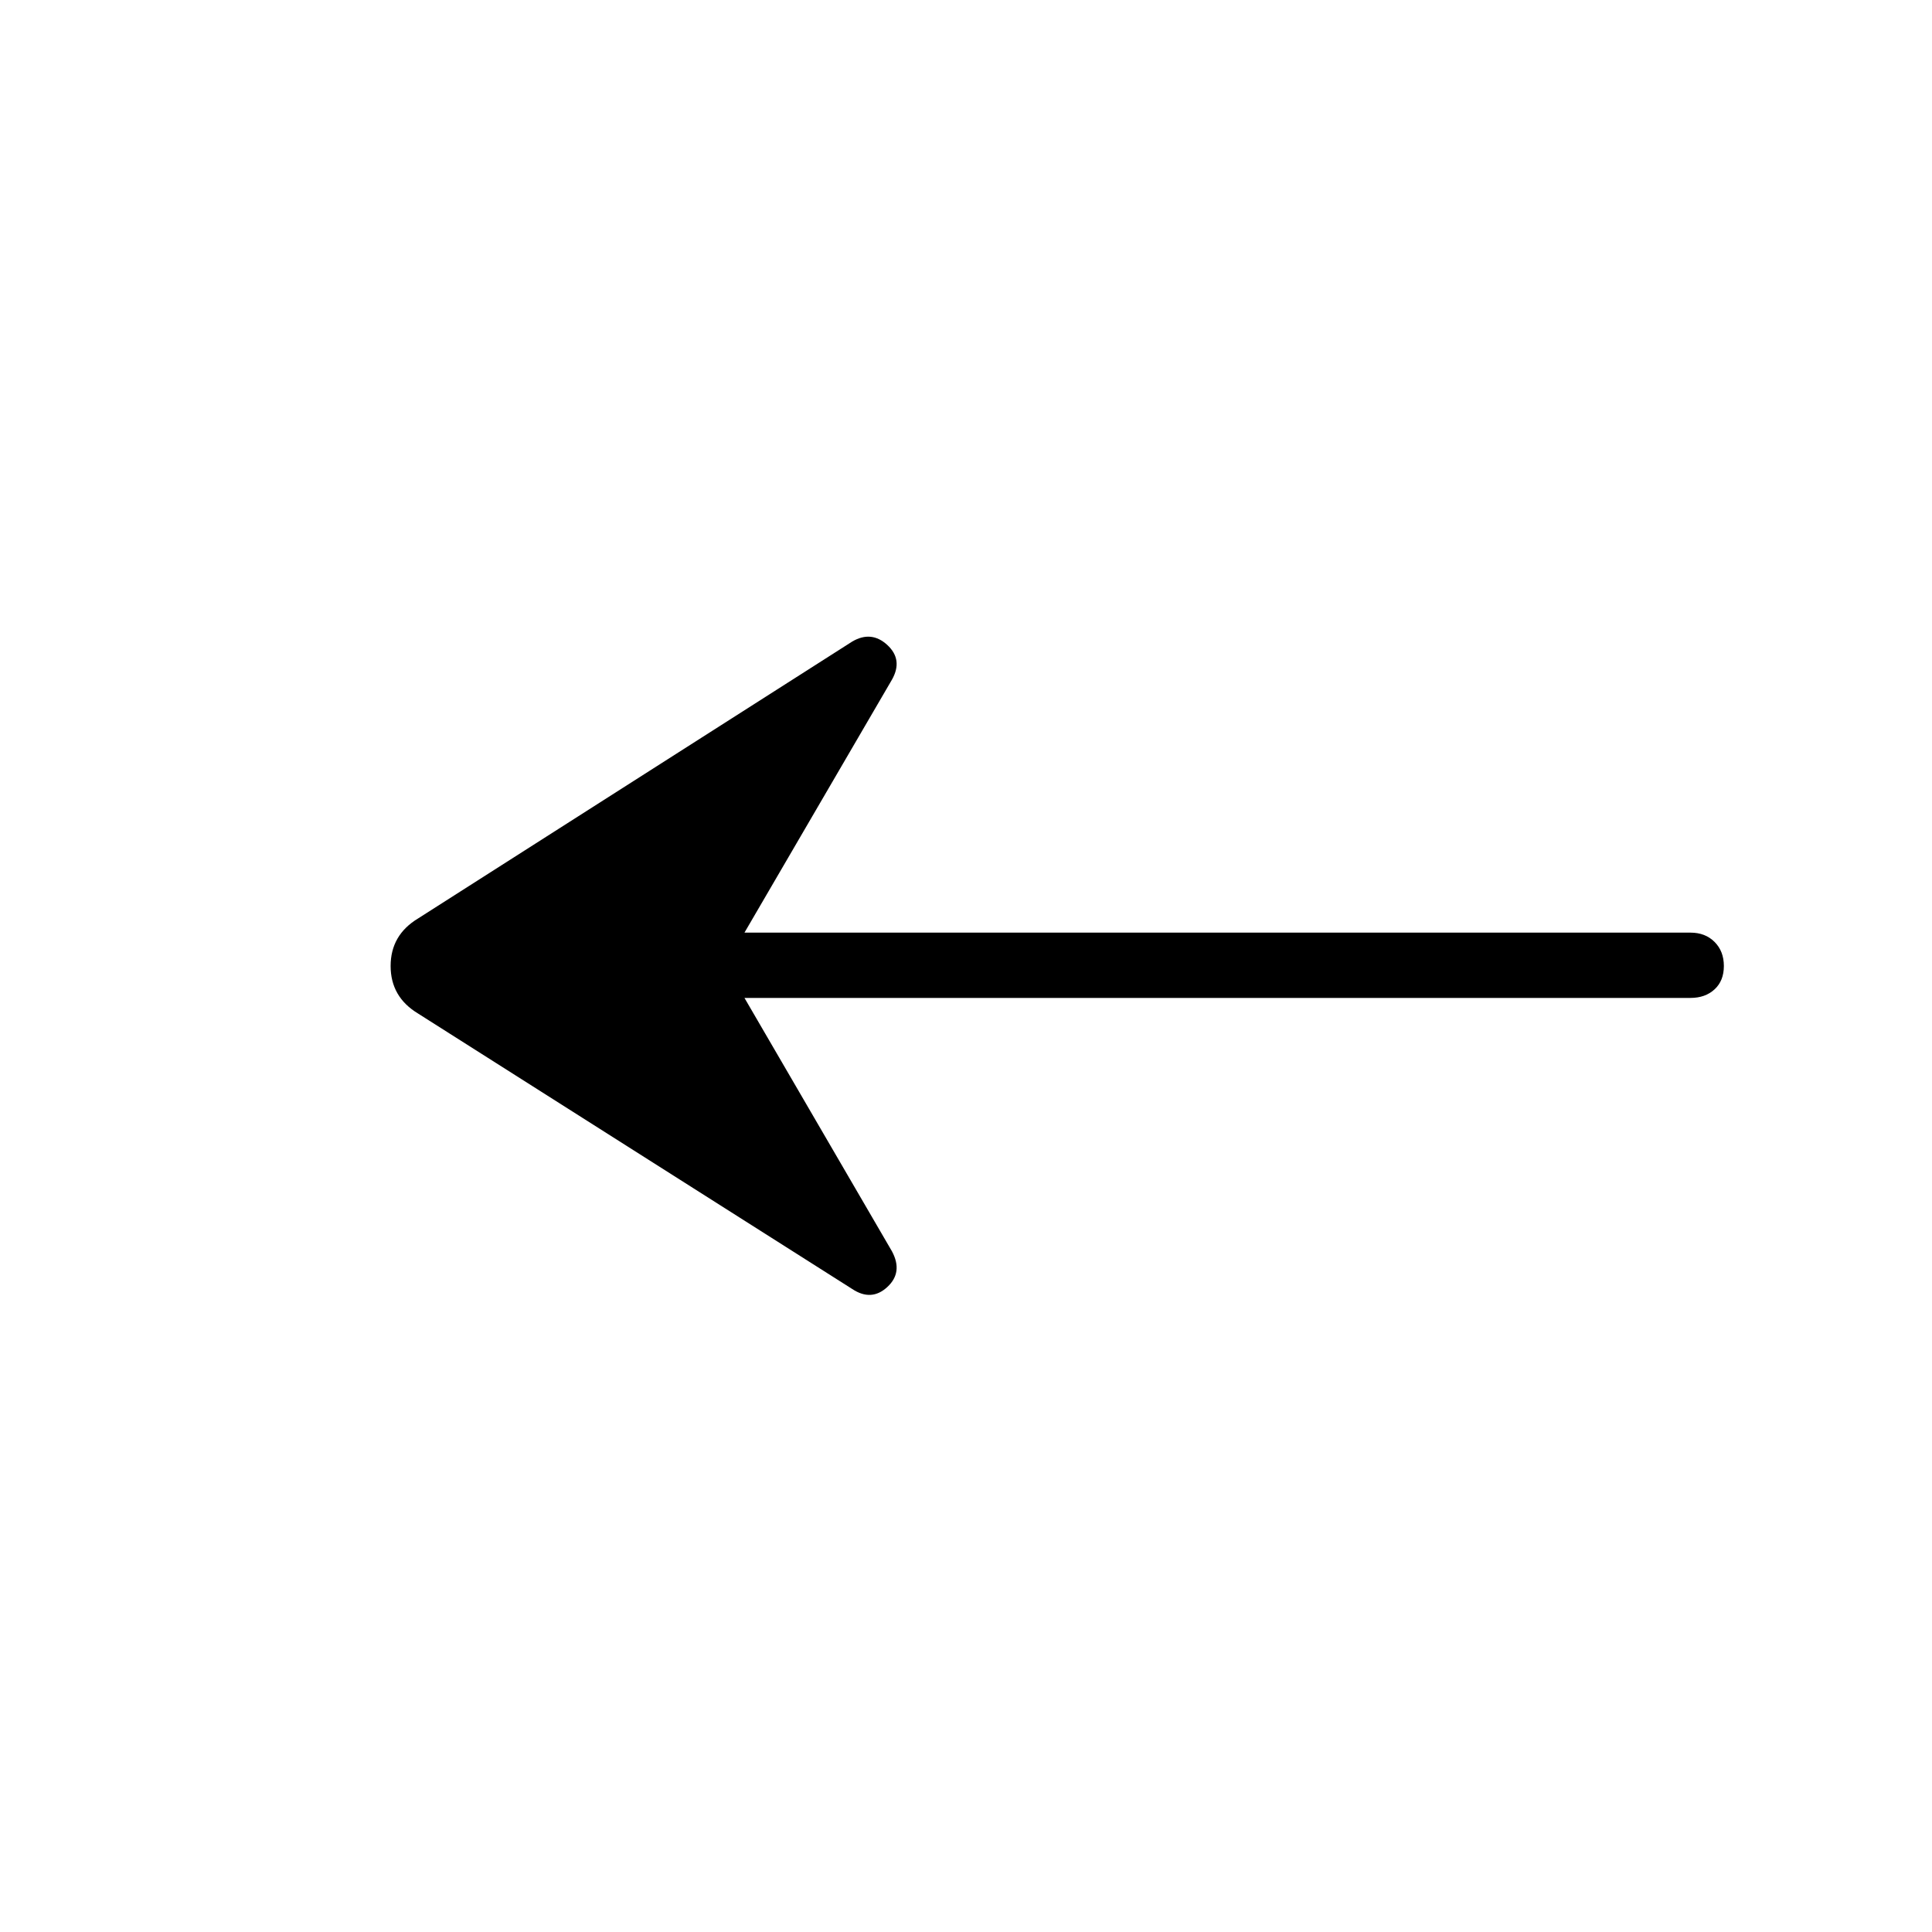 <svg xmlns="http://www.w3.org/2000/svg" height="40" viewBox="0 -960 960 960" width="40"><path d="m369.92-464.14 73.29 125.91q5.6 10.44-2.31 17.74-7.91 7.3-17.43.99L207.69-456.41Q194.1-464.63 194.1-480t13.59-23.59l215.78-137.63q9.52-5.59 17.43 1.71t2.31 17.23l-73.29 125.7H840q7.35 0 11.96 4.62 4.62 4.61 4.62 11.96 0 7.35-4.62 11.6-4.61 4.26-11.96 4.26H369.92Z"/></svg>